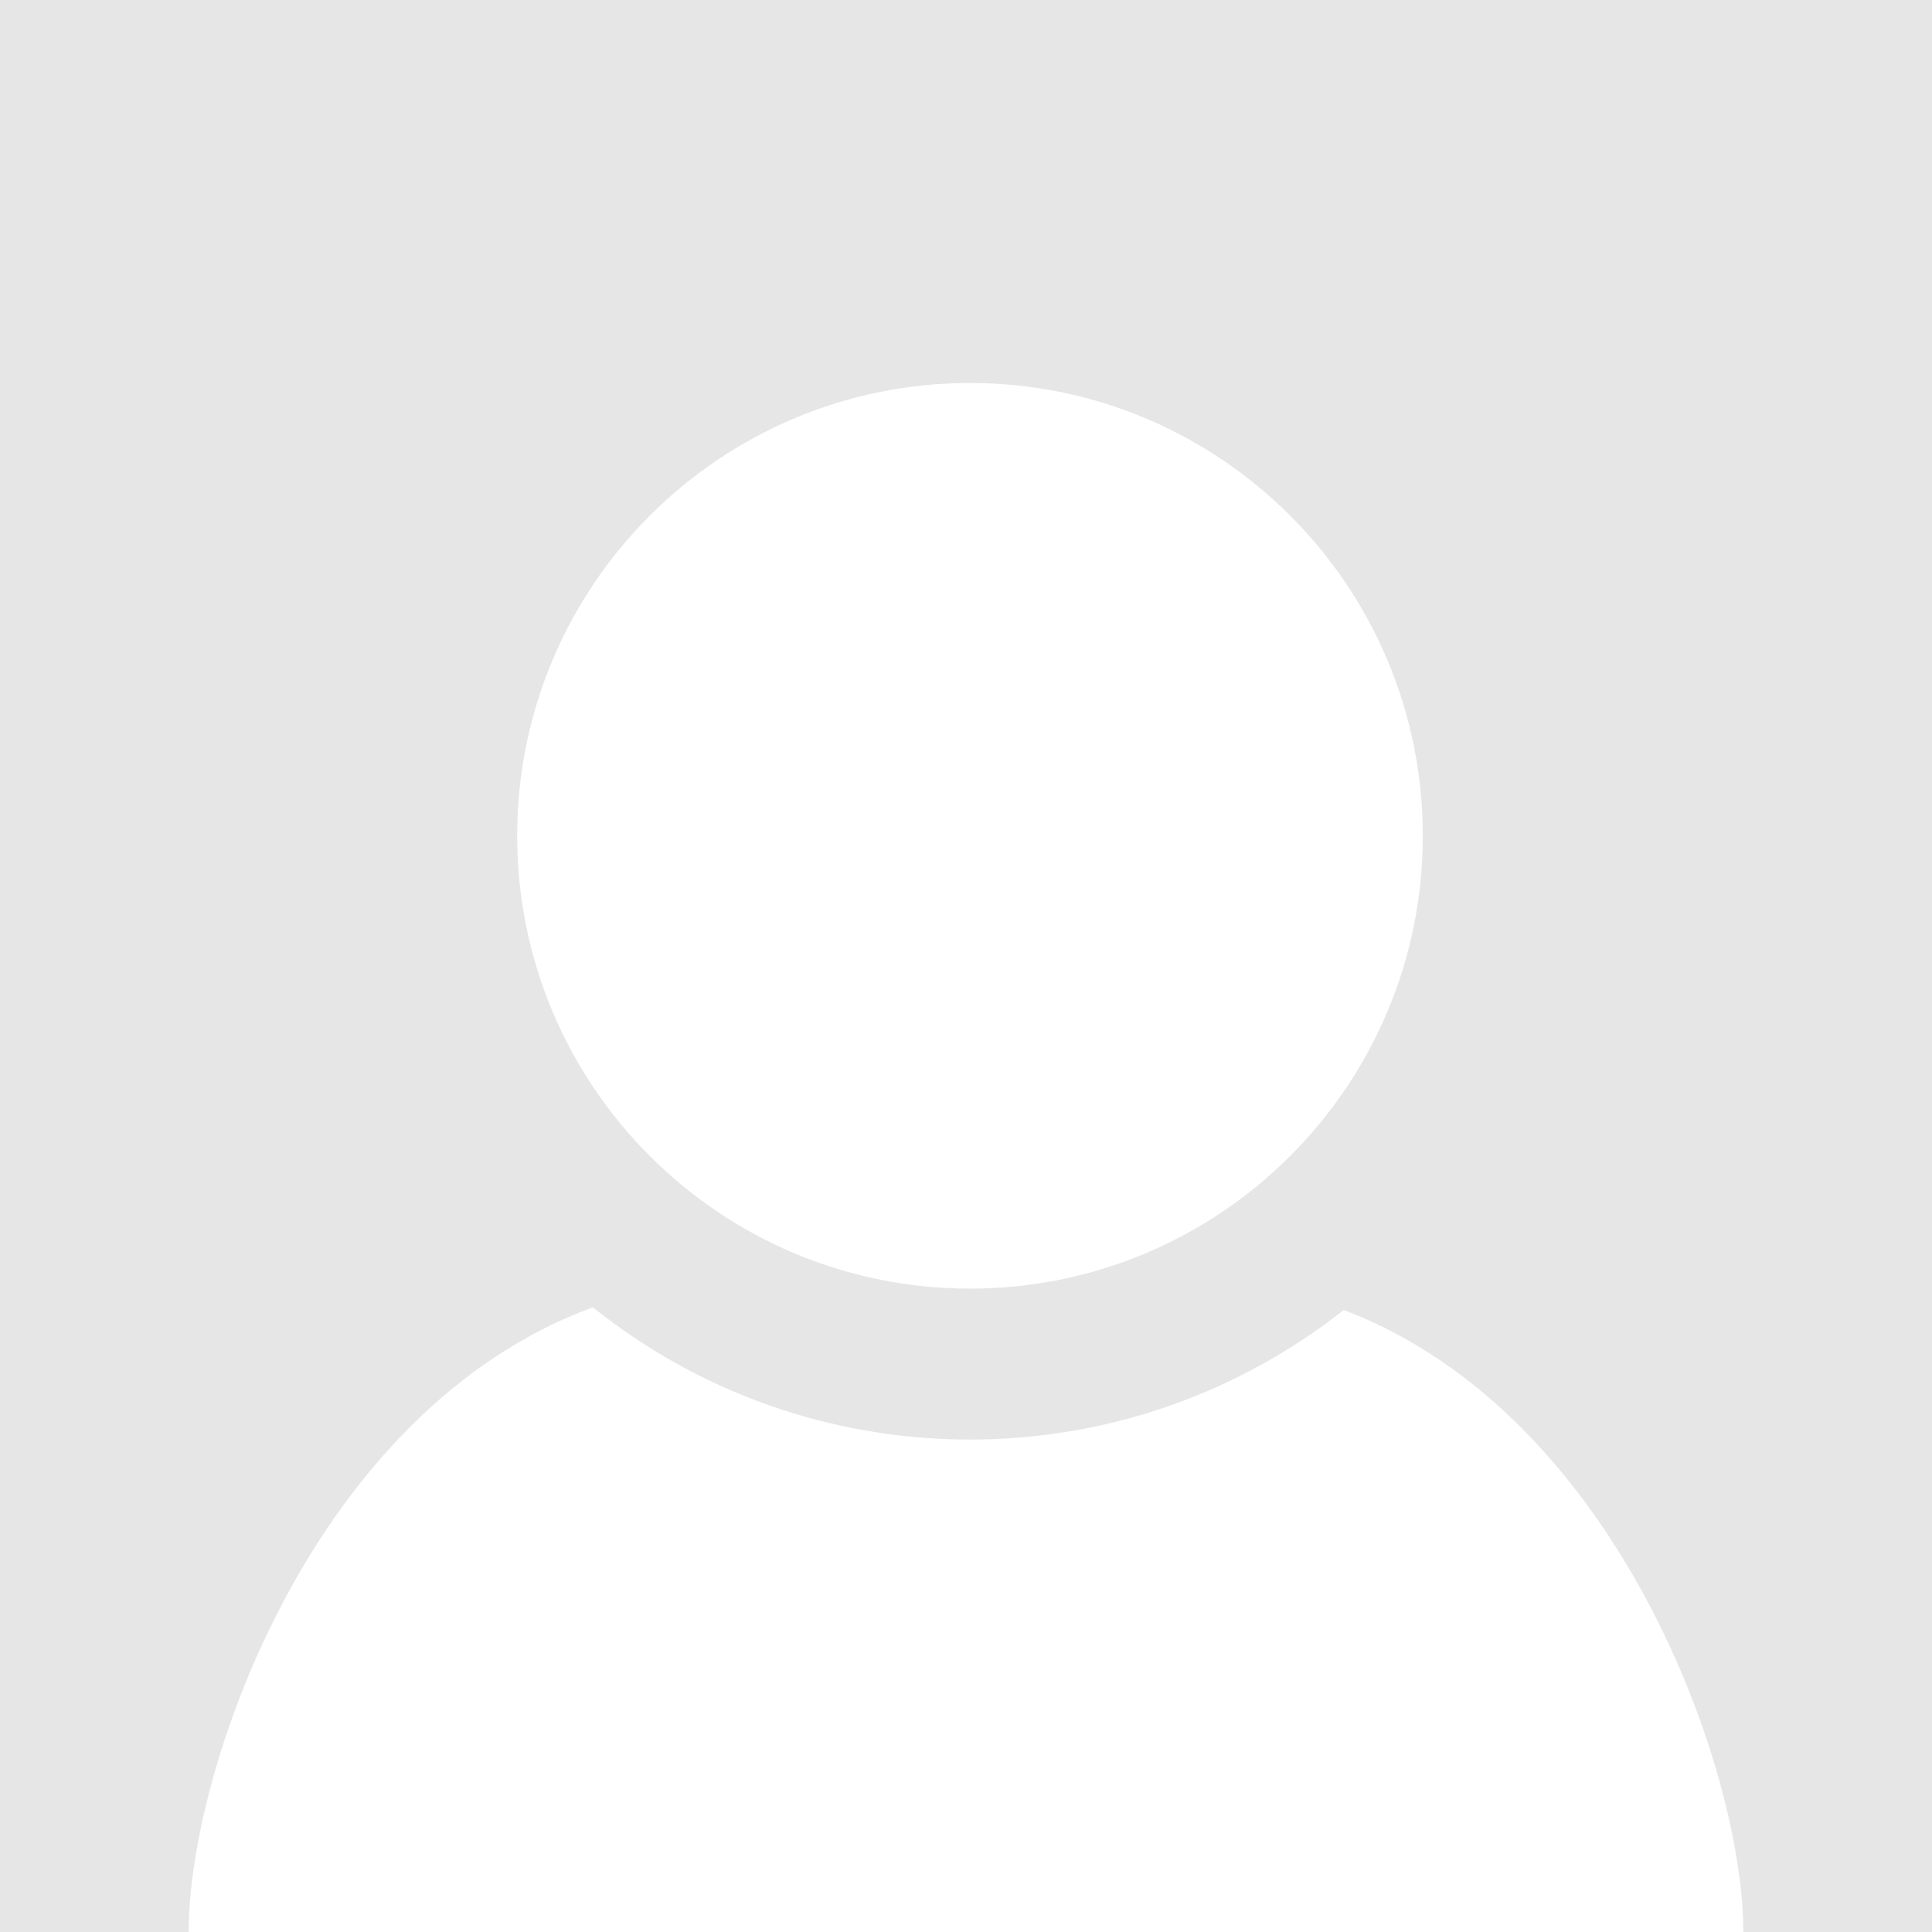 <?xml version="1.0" encoding="UTF-8" standalone="no"?>
<svg
   xmlns:dc="http://purl.org/dc/elements/1.1/"
   xmlns:cc="http://creativecommons.org/ns#"
   xmlns:rdf="http://www.w3.org/1999/02/22-rdf-syntax-ns#"
   xmlns:svg="http://www.w3.org/2000/svg"
   xmlns="http://www.w3.org/2000/svg"
   version="1.1"
   x="0px"
   y="0px"
   width="512px"
   height="512px"
   viewBox="0 0 512 512"
   enable-background="new 0 0 512 512"
   xml:space="preserve"
   id="svg3383"><defs
     id="defs3388" /><rect
     style="fill:#e6e6e6;fill-opacity:1;fill-rule:nonzero;stroke:none;stroke-width:1.8;stroke-linecap:round;stroke-linejoin:round;stroke-miterlimit:4;stroke-dasharray:none;stroke-opacity:1"
     id="rect3365"
     width="512"
     height="512"
     x="0"
     y="0" /><path
     id="user-6-icon"
     d="m 377.055,221.5 c 0,66.275 -53.726,120 -120,120 -66.274,0 -120,-53.725 -120,-120 0,-66.273 53.726,-120 120,-120 66.274,0 120,53.727 120,120 z m -20.954,125.66 c -27.968,22.084 -62.633,34.34 -99.046,34.34 -36.835,0 -71.839,-12.543 -99.934,-35.051 C 83.067,373.625 50,468.627 50,512 l 412,0 C 462,469 428.678,374.676 356.101,347.16 Z"
     style="fill:#ffffff" /></svg>